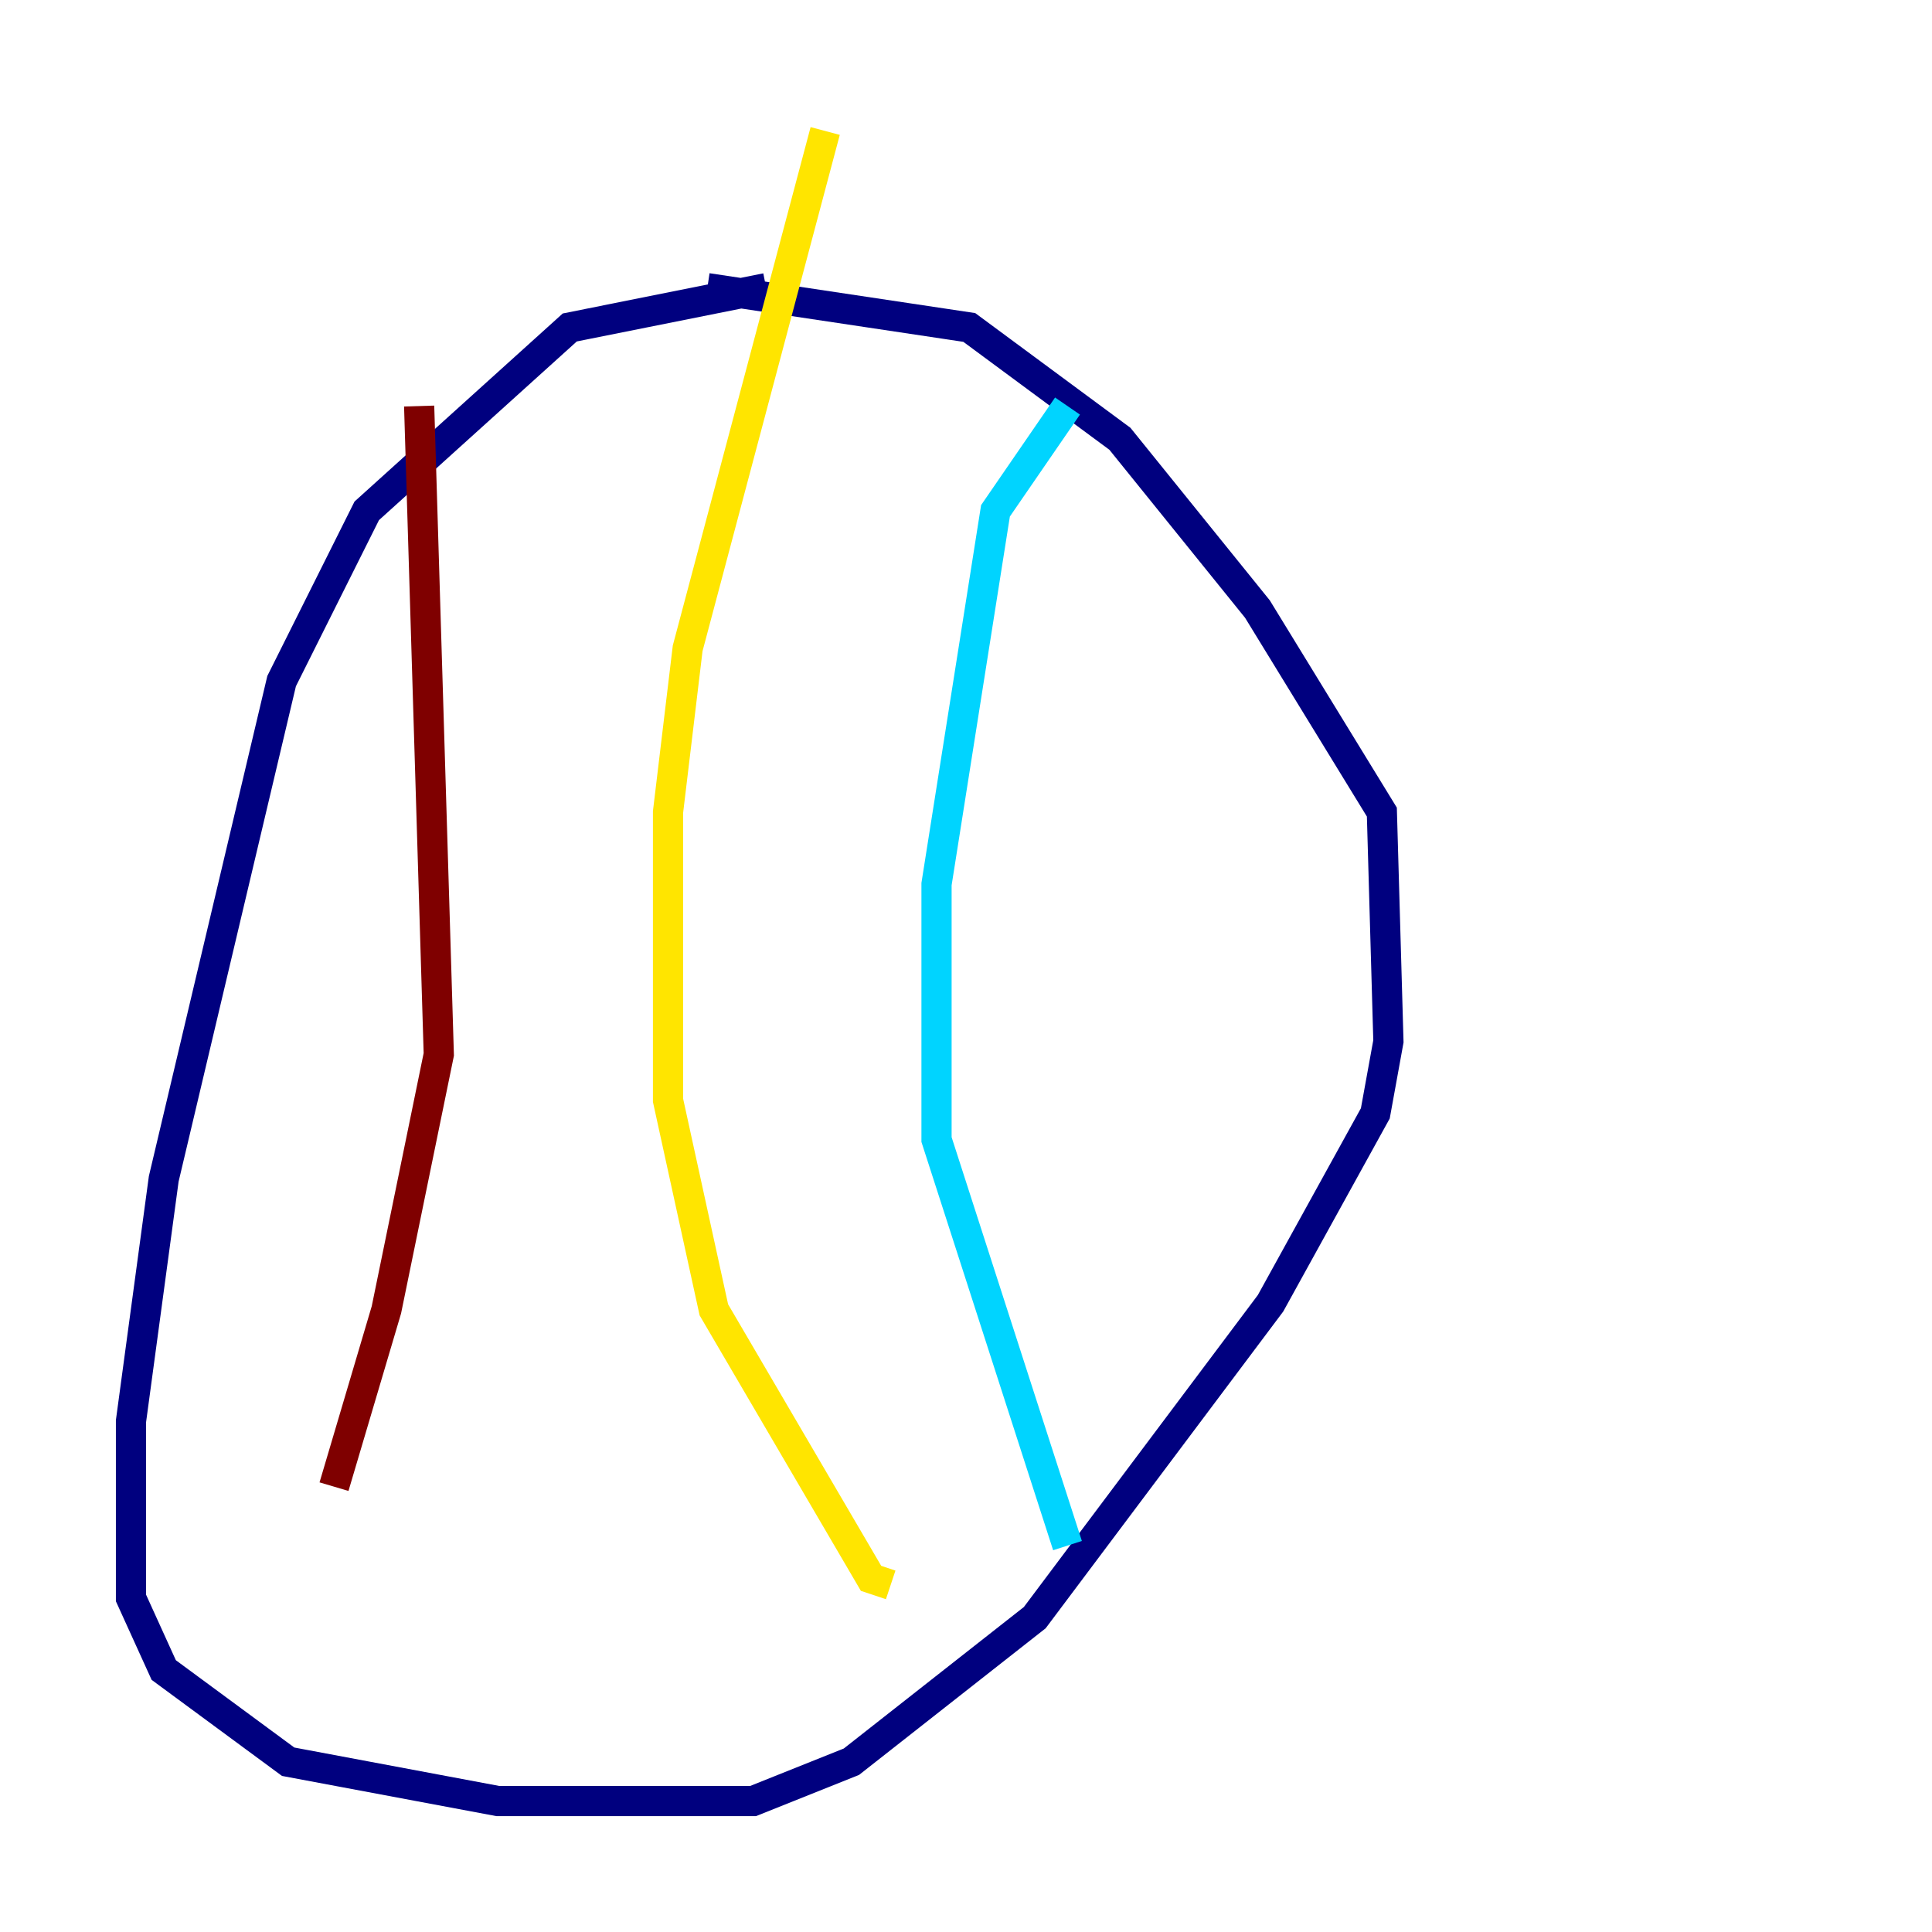 <?xml version="1.0" encoding="utf-8" ?>
<svg baseProfile="tiny" height="128" version="1.2" viewBox="0,0,128,128" width="128" xmlns="http://www.w3.org/2000/svg" xmlns:ev="http://www.w3.org/2001/xml-events" xmlns:xlink="http://www.w3.org/1999/xlink"><defs /><polyline fill="none" points="50.766,19.091 37.749,21.695 24.298,33.844 18.658,45.125 10.848,78.102 8.678,94.156 8.678,105.871 10.848,110.644 19.091,116.719 32.976,119.322 49.898,119.322 56.407,116.719 68.556,107.173 84.176,86.346 91.119,73.763 91.986,68.99 91.552,53.803 83.308,40.352 74.197,29.071 64.217,21.695 46.861,19.091" stroke="#00007f" stroke-width="2" /><polyline fill="none" points="70.725,26.902 65.953,33.844 62.047,58.576 62.047,75.498 70.725,102.4" stroke="#00d4ff" stroke-width="2" /><polyline fill="none" points="54.671,8.678 45.559,42.956 44.258,53.803 44.258,72.895 47.295,86.78 57.709,104.57 59.01,105.003" stroke="#ffe500" stroke-width="2" /><polyline fill="none" points="27.77,26.902 29.071,69.858 25.6,86.78 22.129,98.495" stroke="#7f0000" stroke-width="2" /></svg>